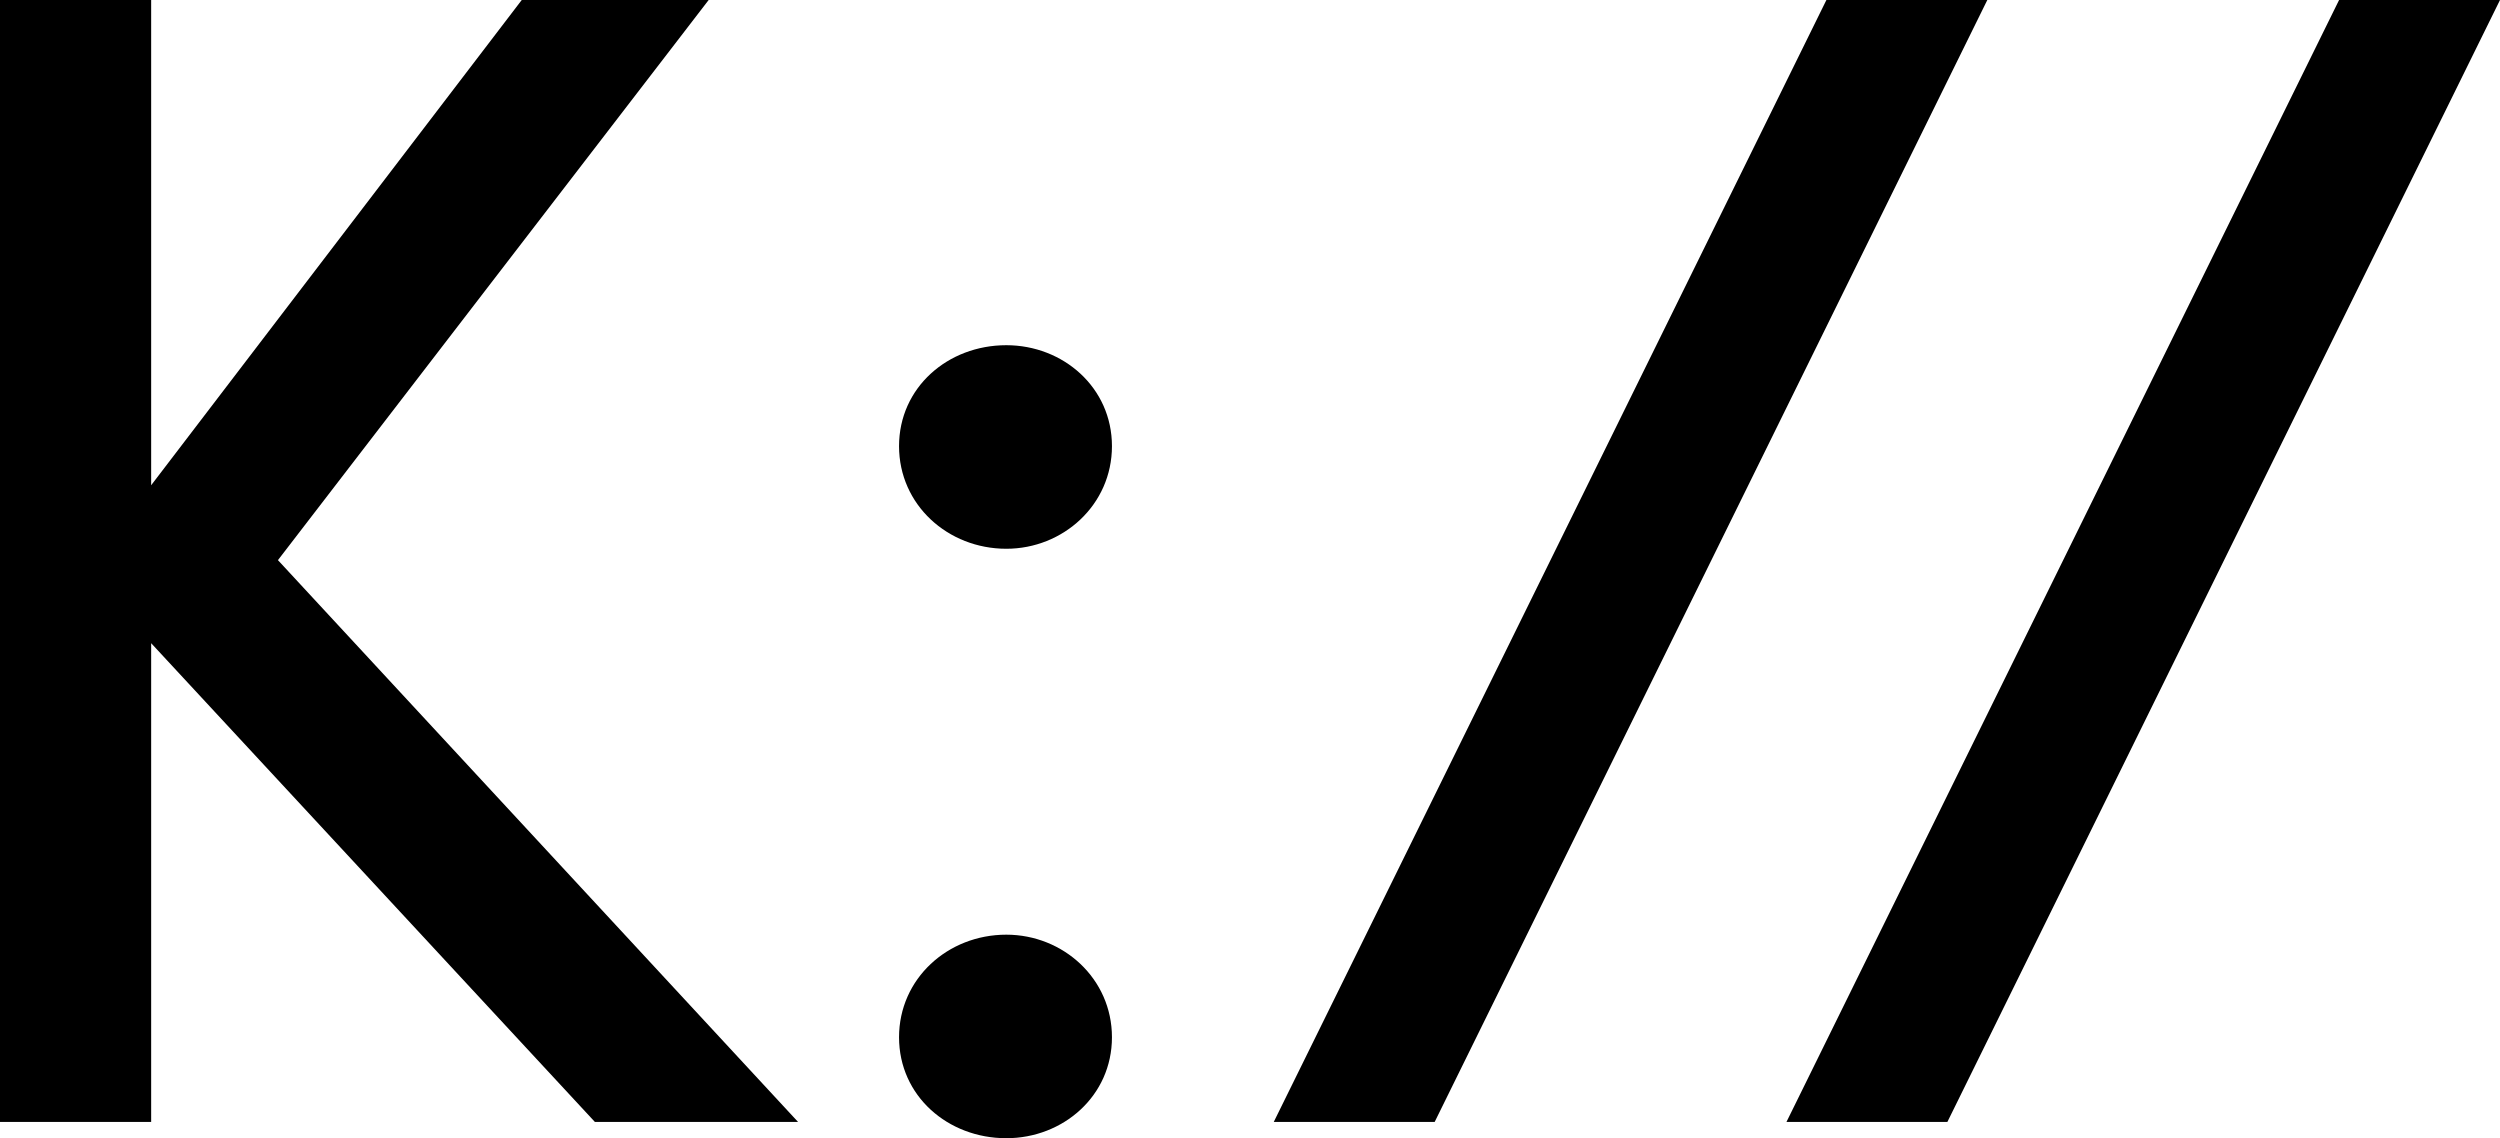 <svg width="123" height="56" viewBox="0 0 123 56" fill="none" xmlns="http://www.w3.org/2000/svg">
<path d="M13.675 27.559L34.866 0H25.67L7.437 23.874V0H0V55.199H7.437V31.645L29.268 55.199H39.264L13.675 27.559Z" fill="black"/>
<path d="M44.233 51.033C44.233 53.917 46.632 56 49.51 56C52.309 56 54.708 53.917 54.708 51.033C54.708 48.149 52.309 45.986 49.51 45.986C46.632 45.986 44.233 48.149 44.233 51.033ZM44.233 21.951C44.233 24.835 46.632 26.999 49.51 26.999C52.309 26.999 54.708 24.835 54.708 21.951C54.708 19.067 52.309 16.984 49.51 16.984C46.632 16.984 44.233 19.067 44.233 21.951Z" fill="black"/>
<path d="M97.776 0H89.859L62.669 55.199H70.586L97.776 0Z" fill="black"/>
<path d="M123 0H115.083L87.894 55.199H95.811L123 0Z" fill="black"/>
</svg>
